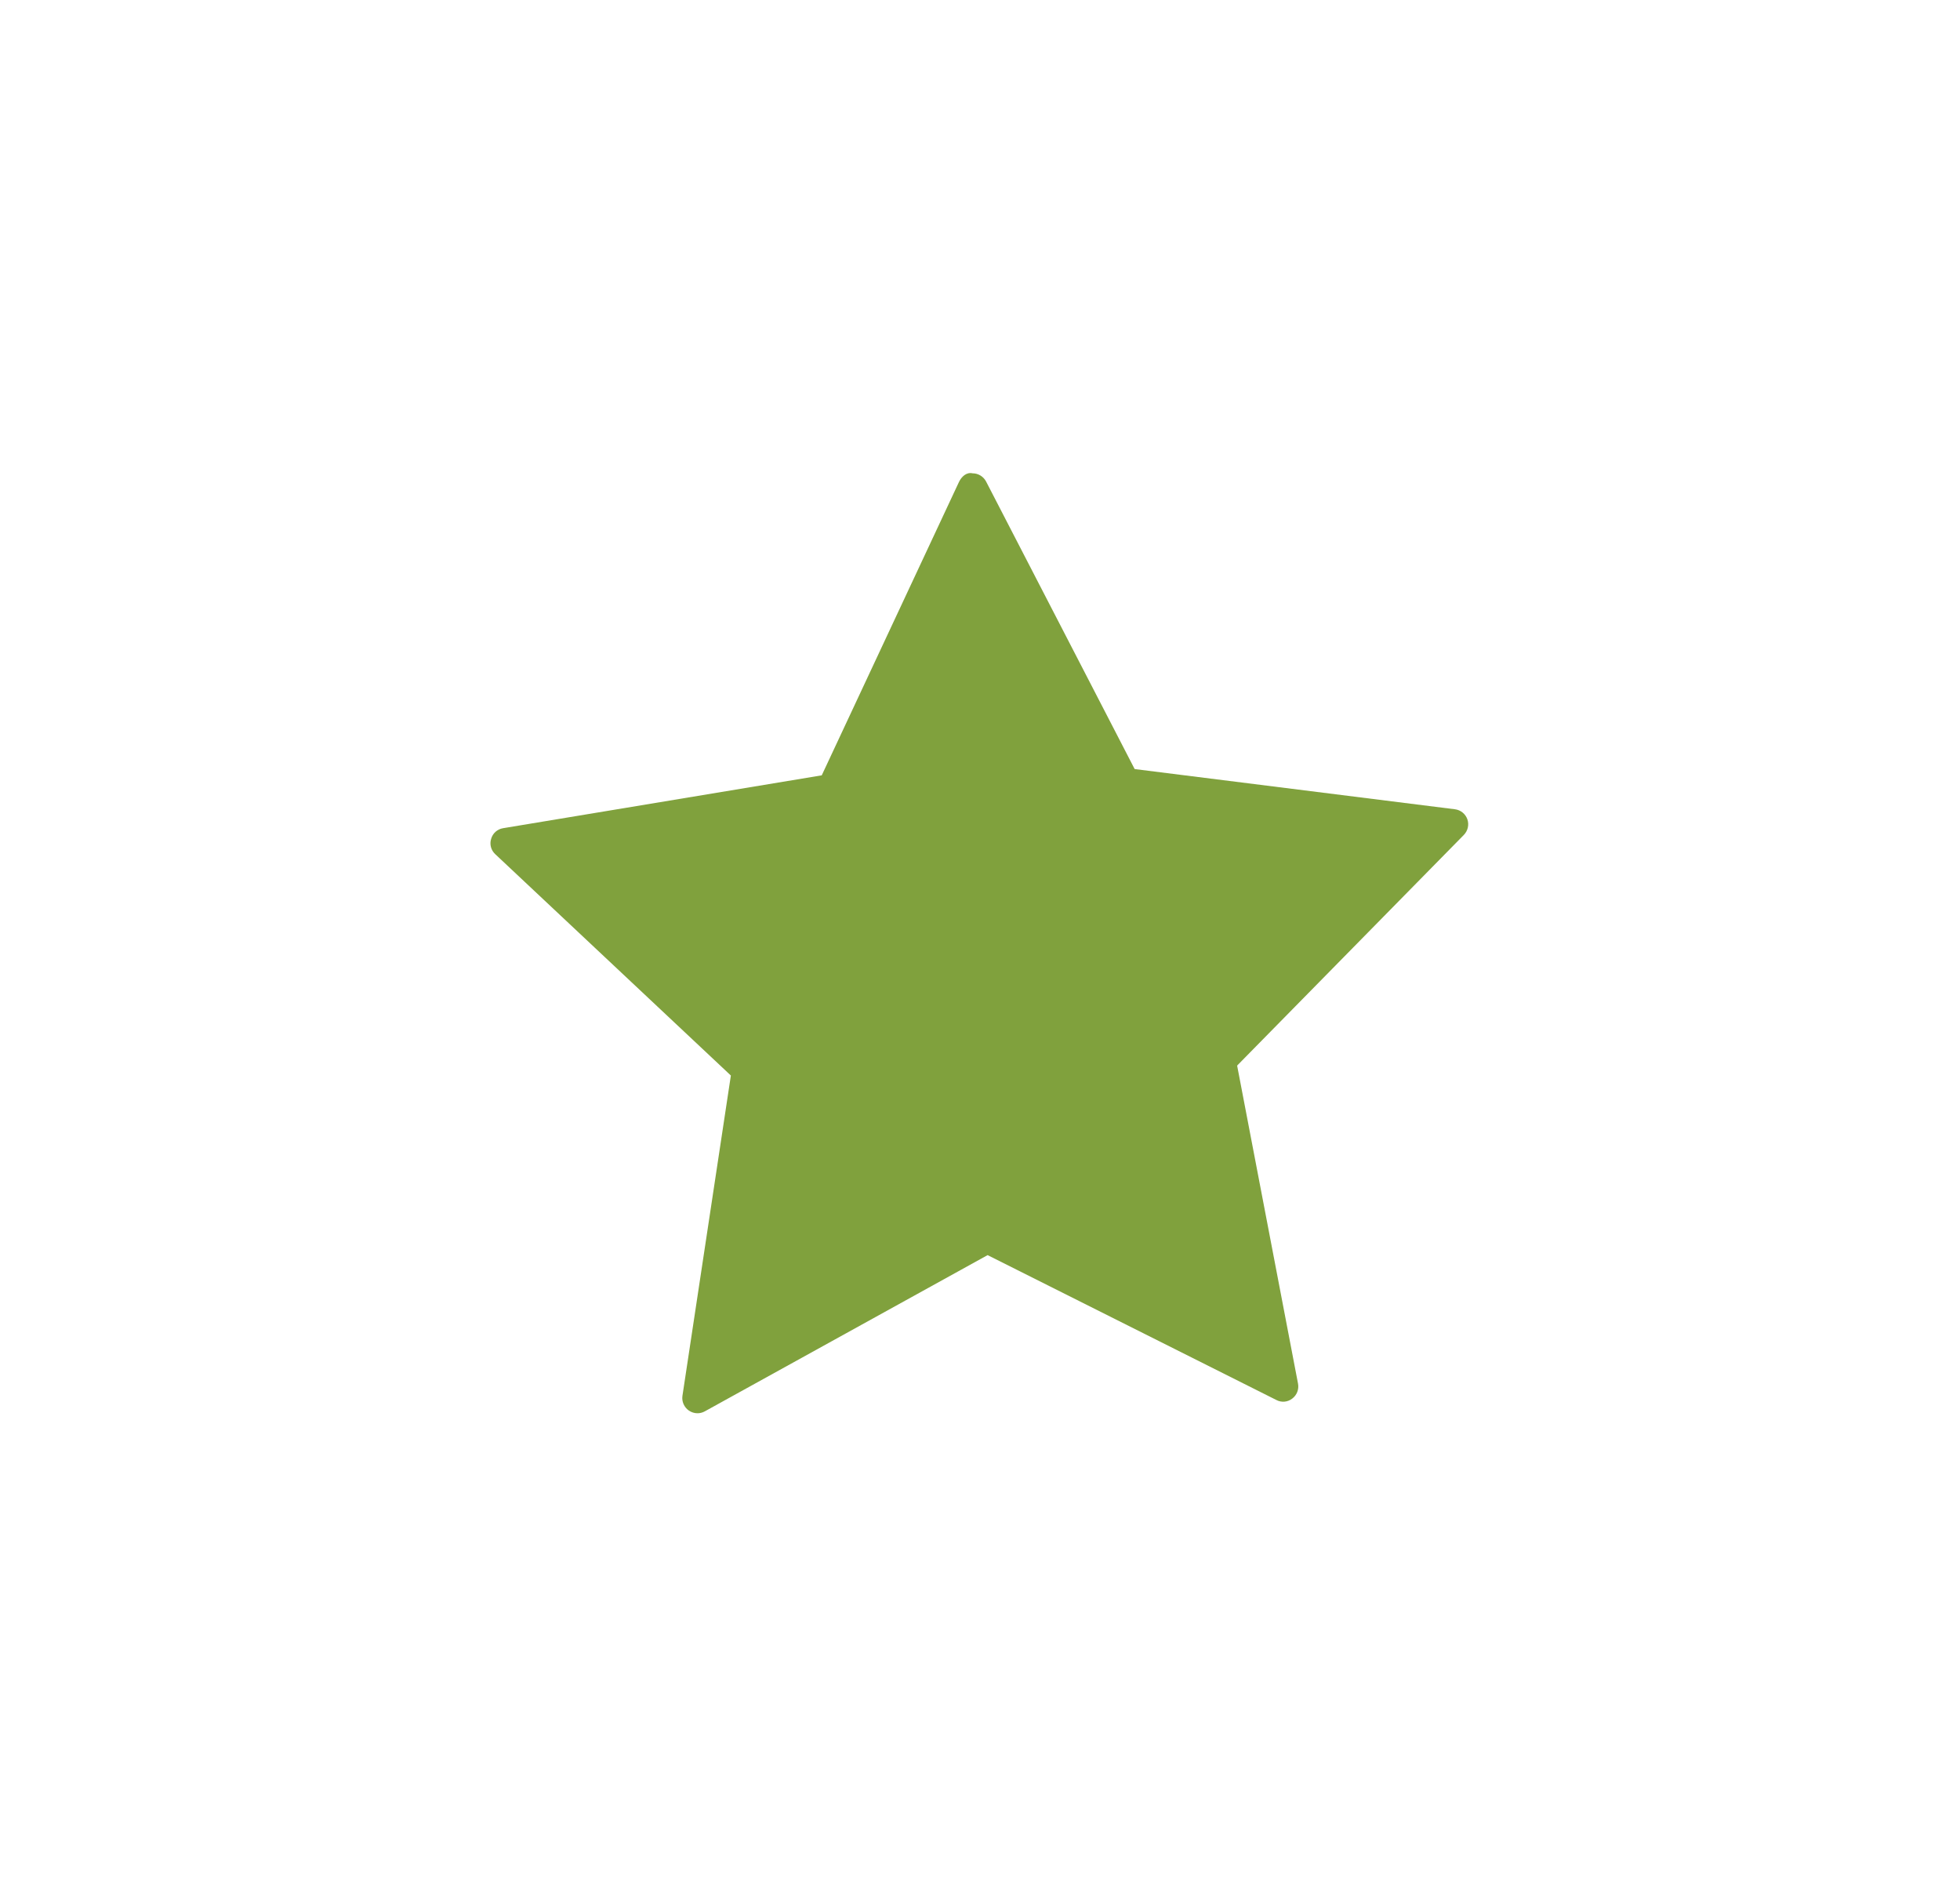 <?xml version="1.0" encoding="UTF-8" standalone="no"?>
<svg
   xmlns:dc="http://purl.org/dc/elements/1.1/"
   xmlns:cc="http://creativecommons.org/ns#"
   xmlns:rdf="http://www.w3.org/1999/02/22-rdf-syntax-ns#"
   xmlns:svg="http://www.w3.org/2000/svg"
   xmlns="http://www.w3.org/2000/svg"
   xmlns:sodipodi="http://sodipodi.sourceforge.net/DTD/sodipodi-0.dtd"
   xmlns:inkscape="http://www.inkscape.org/namespaces/inkscape"
   sodipodi:docname="picto-star.svg"
   inkscape:version="1.0beta1 (fe3e306, 2019-09-17)"
   id="svg1118"
   version="1.1"
   viewBox="0 0 5.834 5.609"
   height="5.609mm"
   width="5.834mm">
  <defs
     id="defs1112" />
  <sodipodi:namedview
     inkscape:window-maximized="0"
     inkscape:window-y="23"
     inkscape:window-x="0"
     inkscape:window-height="755"
     inkscape:window-width="1280"
     fit-margin-bottom="0"
     fit-margin-right="0"
     fit-margin-left="0"
     fit-margin-top="0"
     showgrid="false"
     inkscape:document-rotation="0"
     inkscape:current-layer="layer1"
     inkscape:document-units="mm"
     inkscape:cy="-243.6869"
     inkscape:cx="-177.54748"
     inkscape:zoom="0.35"
     inkscape:pageshadow="2"
     inkscape:pageopacity="0.0"
     borderopacity="1.0"
     bordercolor="#666666"
     pagecolor="#ffffff"
     id="base" />
  <g
     transform="translate(-146.006,-205.839)"
     id="layer1"
     inkscape:groupmode="layer"
     inkscape:label="Calque 1">
    <g
       style="opacity:1;stop-opacity:1"
       id="g945"
       transform="matrix(0.176,0,0,-0.176,148.082,210.045)">
      <path
         d="m 0,0 c -0.052,0 -0.102,0.016 -0.146,0.046 -0.08,0.056 -0.122,0.152 -0.108,0.248 L 0.565,5.711 -3.42,9.454 c -0.071,0.066 -0.099,0.166 -0.069,0.26 0.027,0.094 0.105,0.163 0.201,0.179 l 5.39,0.894 2.32,4.959 c 0.042,0.09 0.127,0.172 0.231,0.148 0.096,0 0.184,-0.054 0.228,-0.138 l 2.513,-4.863 5.418,-0.68 c 0.095,-0.012 0.177,-0.078 0.209,-0.17 0.032,-0.092 0.008,-0.194 -0.06,-0.264 L 9.127,5.879 10.157,0.5 C 10.175,0.404 10.137,0.306 10.059,0.248 9.983,0.188 9.877,0.178 9.791,0.224 L 4.907,2.674 0.124,0.032 C 0.084,0.01 0.042,0 0,0"
         style="fill:#80a13d;fill-opacity:1;fill-rule:nonzero;stroke:none"
         id="path947"
         inkscape:connector-curvature="0" />
    </g>
  </g>
</svg>

